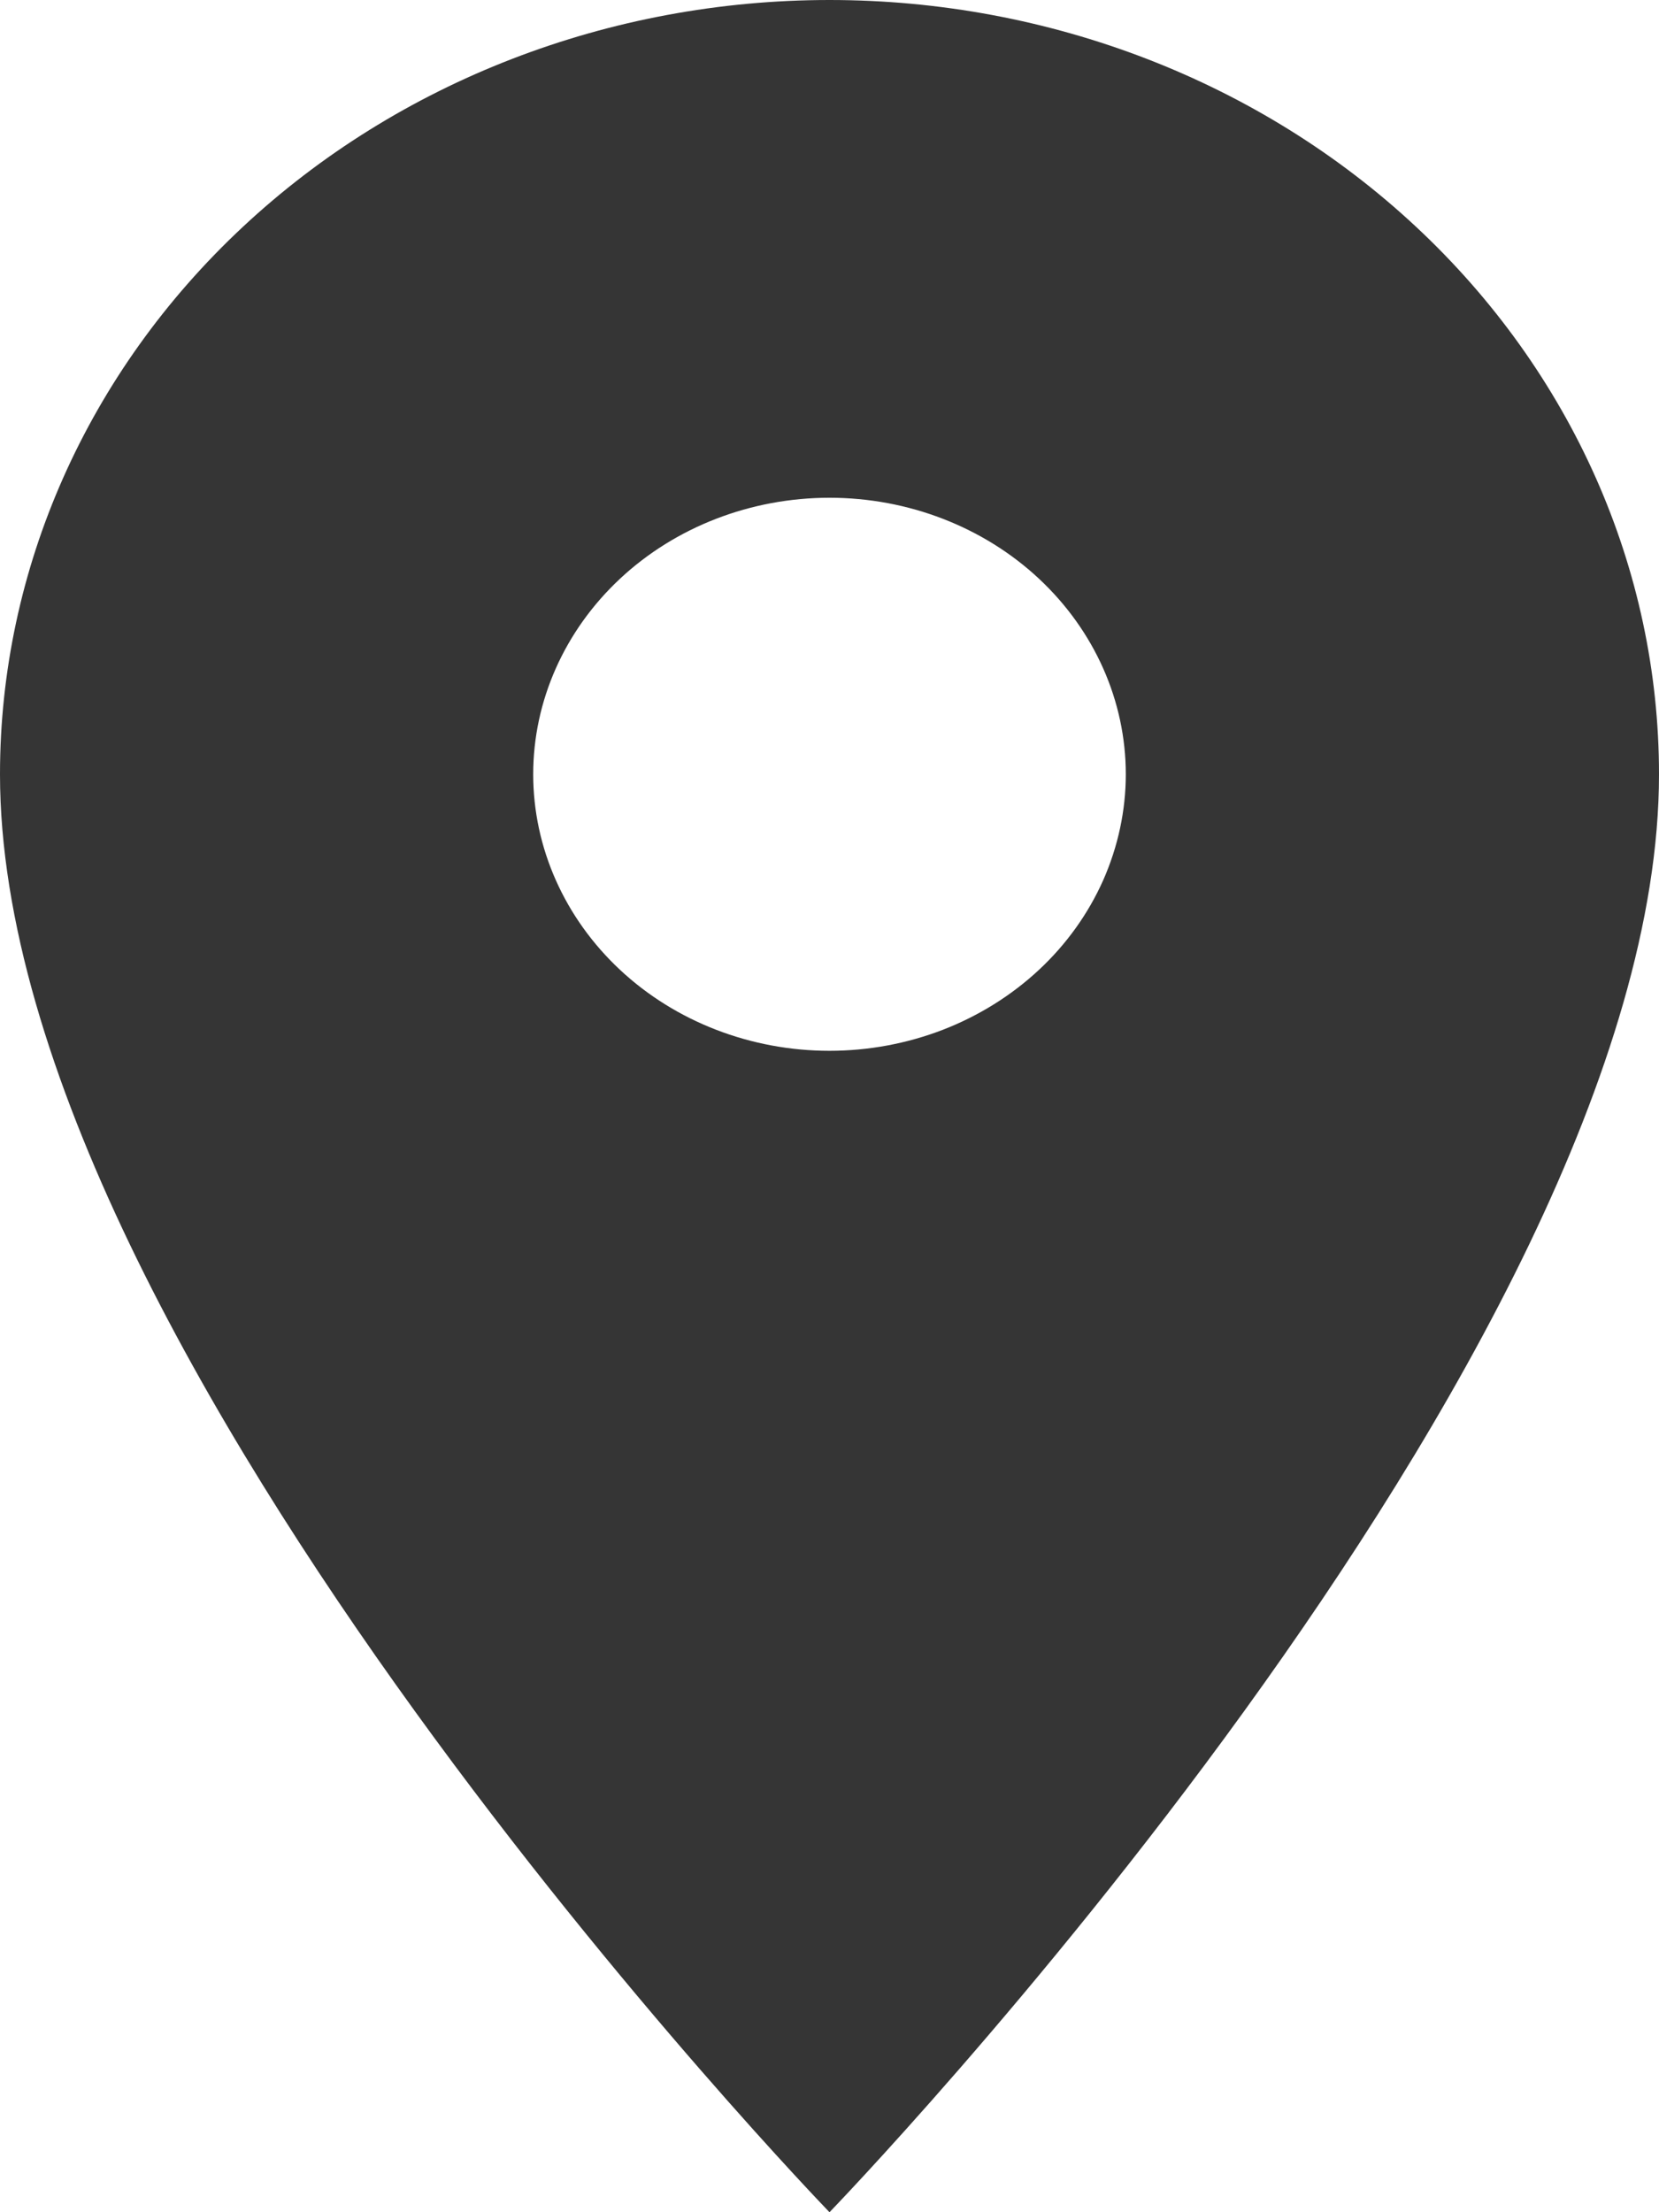 <svg width="15" height="20" viewBox="0 0 15 20" fill="none" xmlns="http://www.w3.org/2000/svg">
<path d="M7.5 9.5C6.79 9.5 6.108 9.237 5.606 8.768C5.104 8.299 4.821 7.663 4.821 7C4.821 6.337 5.104 5.701 5.606 5.232C6.108 4.763 6.79 4.5 7.5 4.5C8.21 4.5 8.892 4.763 9.394 5.232C9.896 5.701 10.179 6.337 10.179 7C10.179 7.328 10.109 7.653 9.975 7.957C9.84 8.26 9.643 8.536 9.394 8.768C9.145 9 8.85 9.184 8.525 9.31C8.2 9.435 7.852 9.5 7.5 9.5ZM7.5 0C5.511 0 3.603 0.737 2.197 2.05C0.79 3.363 0 5.143 0 7C0 12.25 7.5 20 7.5 20C7.5 20 15 12.25 15 7C15 5.143 14.21 3.363 12.803 2.05C11.397 0.737 9.489 0 7.5 0Z" fill="#353535"/>
</svg>
